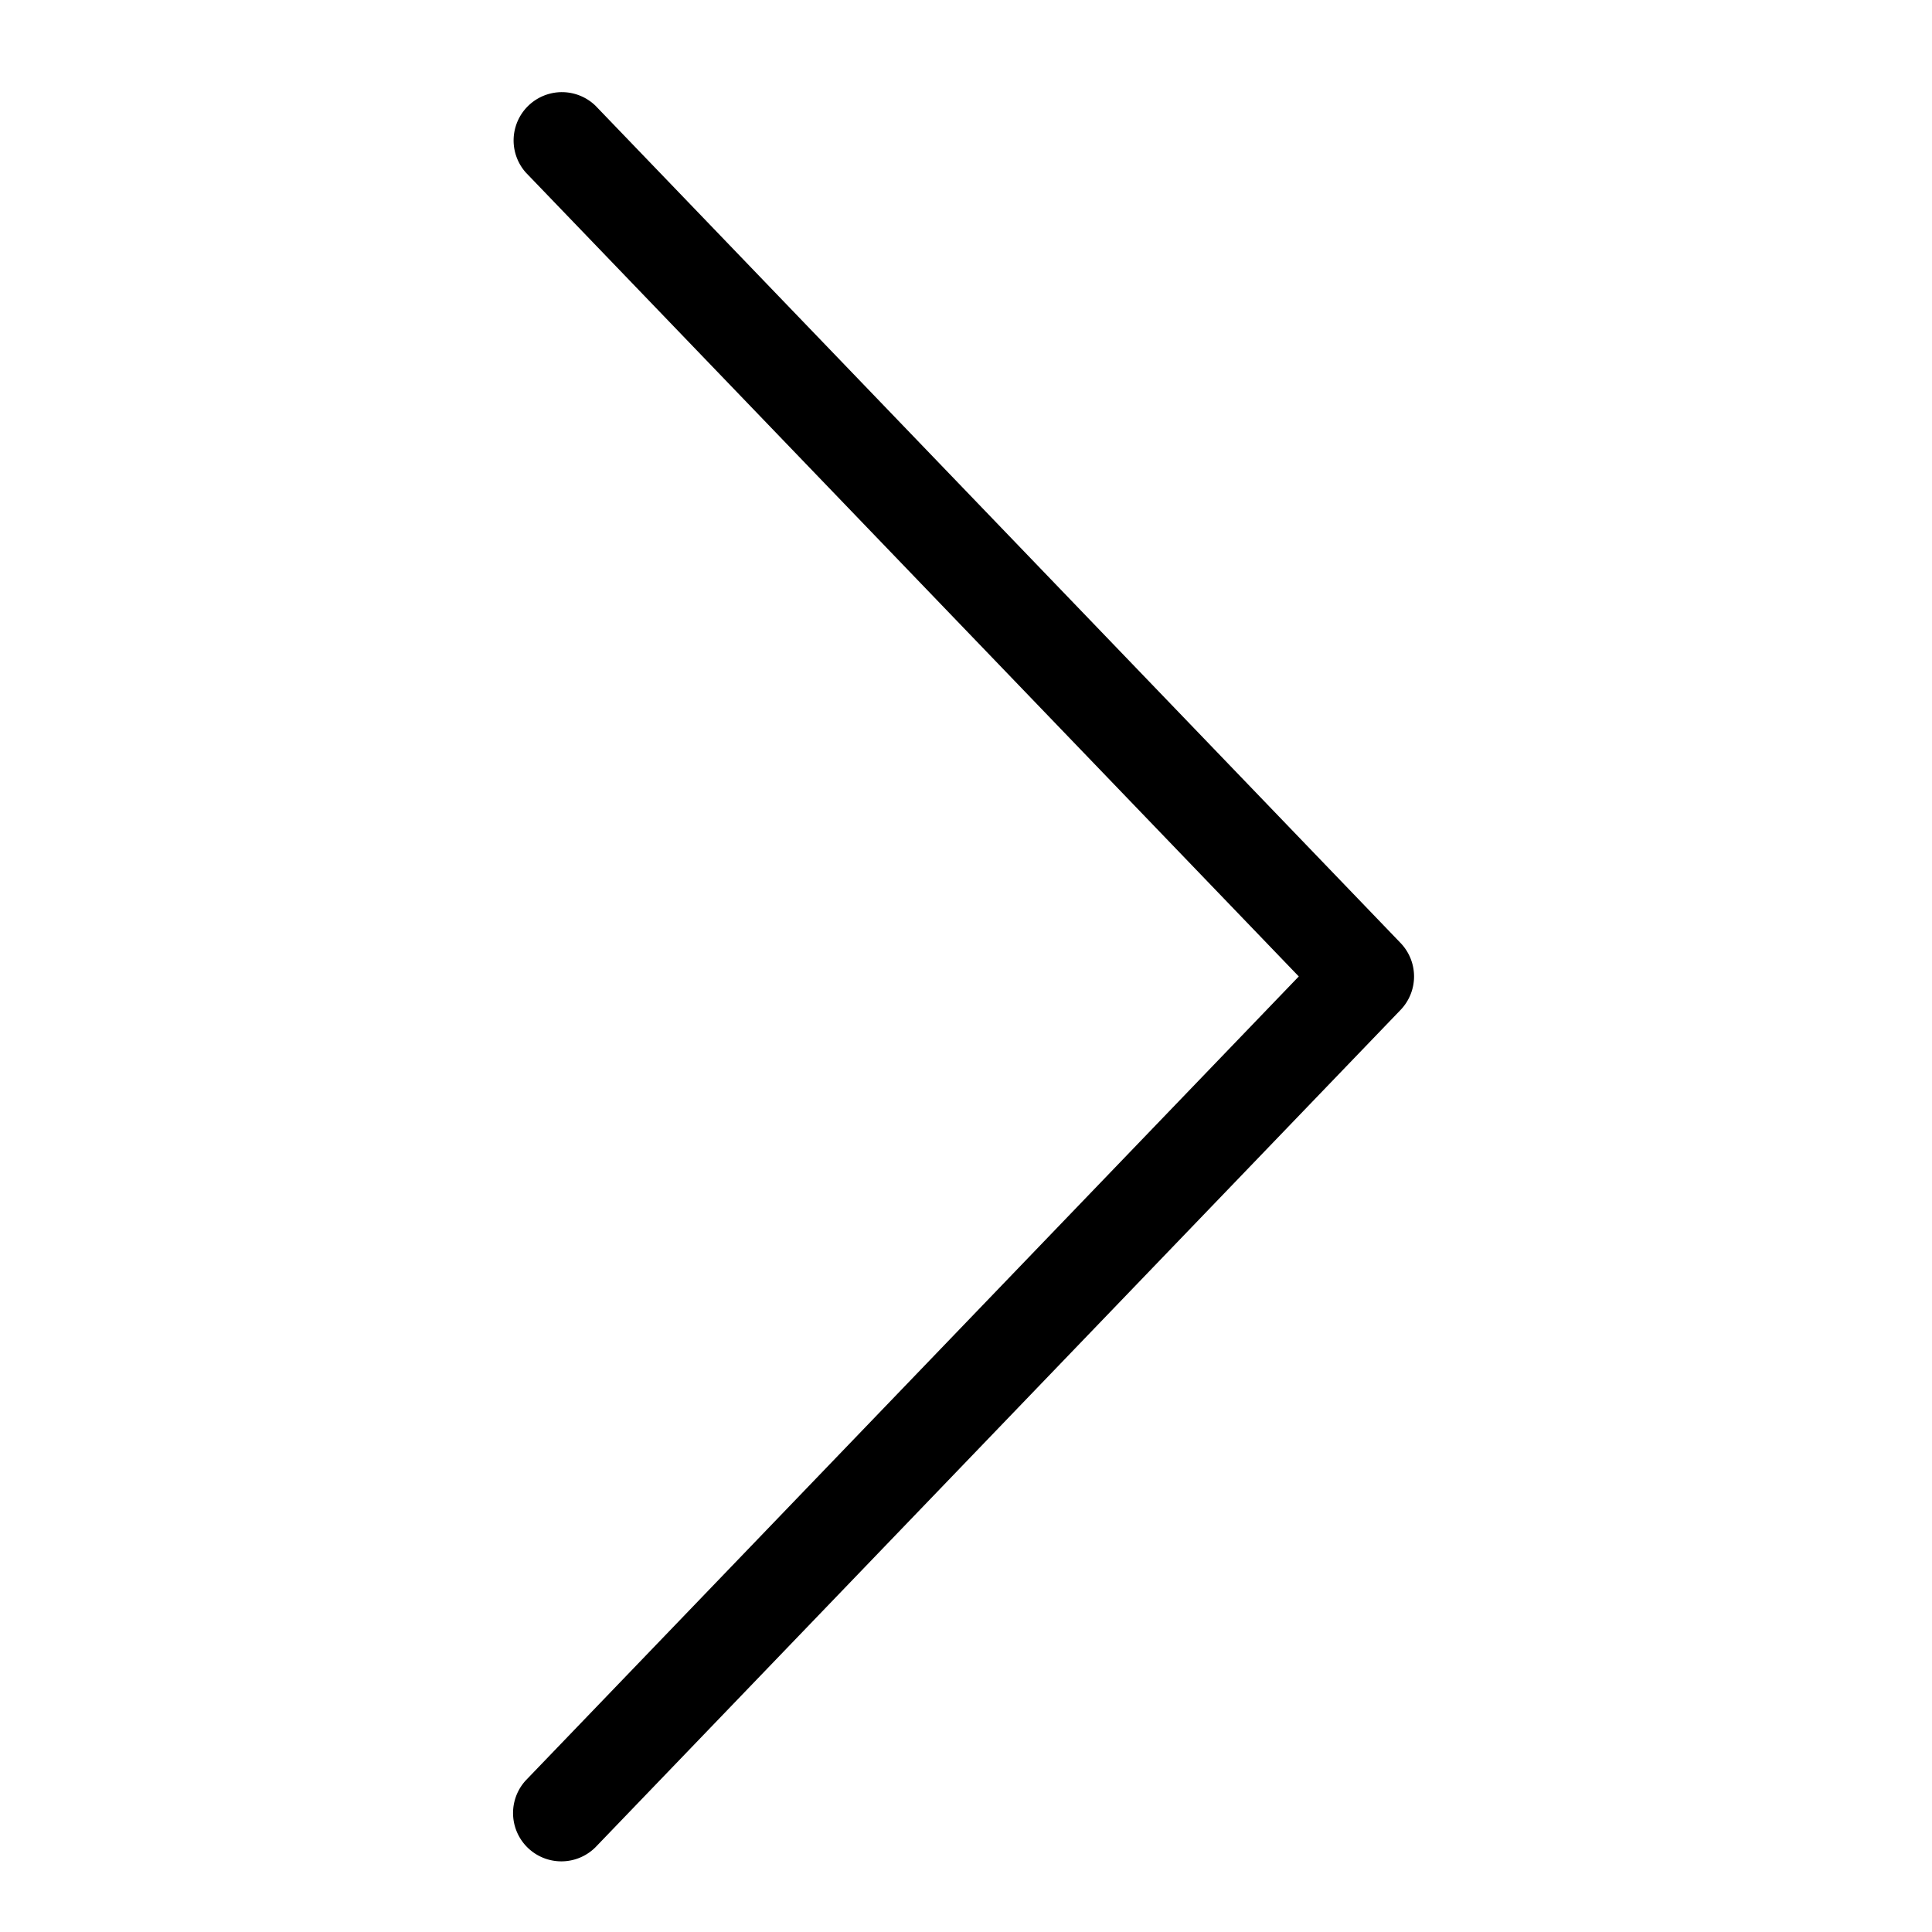 <?xml version="1.0" standalone="no"?><!DOCTYPE svg PUBLIC "-//W3C//DTD SVG 1.1//EN" "http://www.w3.org/Graphics/SVG/1.1/DTD/svg11.dtd"><svg t="1659949388986" class="icon" viewBox="0 0 1024 1024" version="1.1" xmlns="http://www.w3.org/2000/svg" p-id="4729" xmlns:xlink="http://www.w3.org/1999/xlink" width="200" height="200"><defs><style type="text/css"></style></defs><path d="M278.784 943.52a25.6 25.6 0 0 0 36.864 35.52l426.672-443.744a25.6 25.6 0 0 0 0-35.504L315.648 56.064a25.6 25.6 0 0 0-36.864 35.488l409.6 425.984-409.6 425.984z" fill="#000000" p-id="4730"></path></svg>